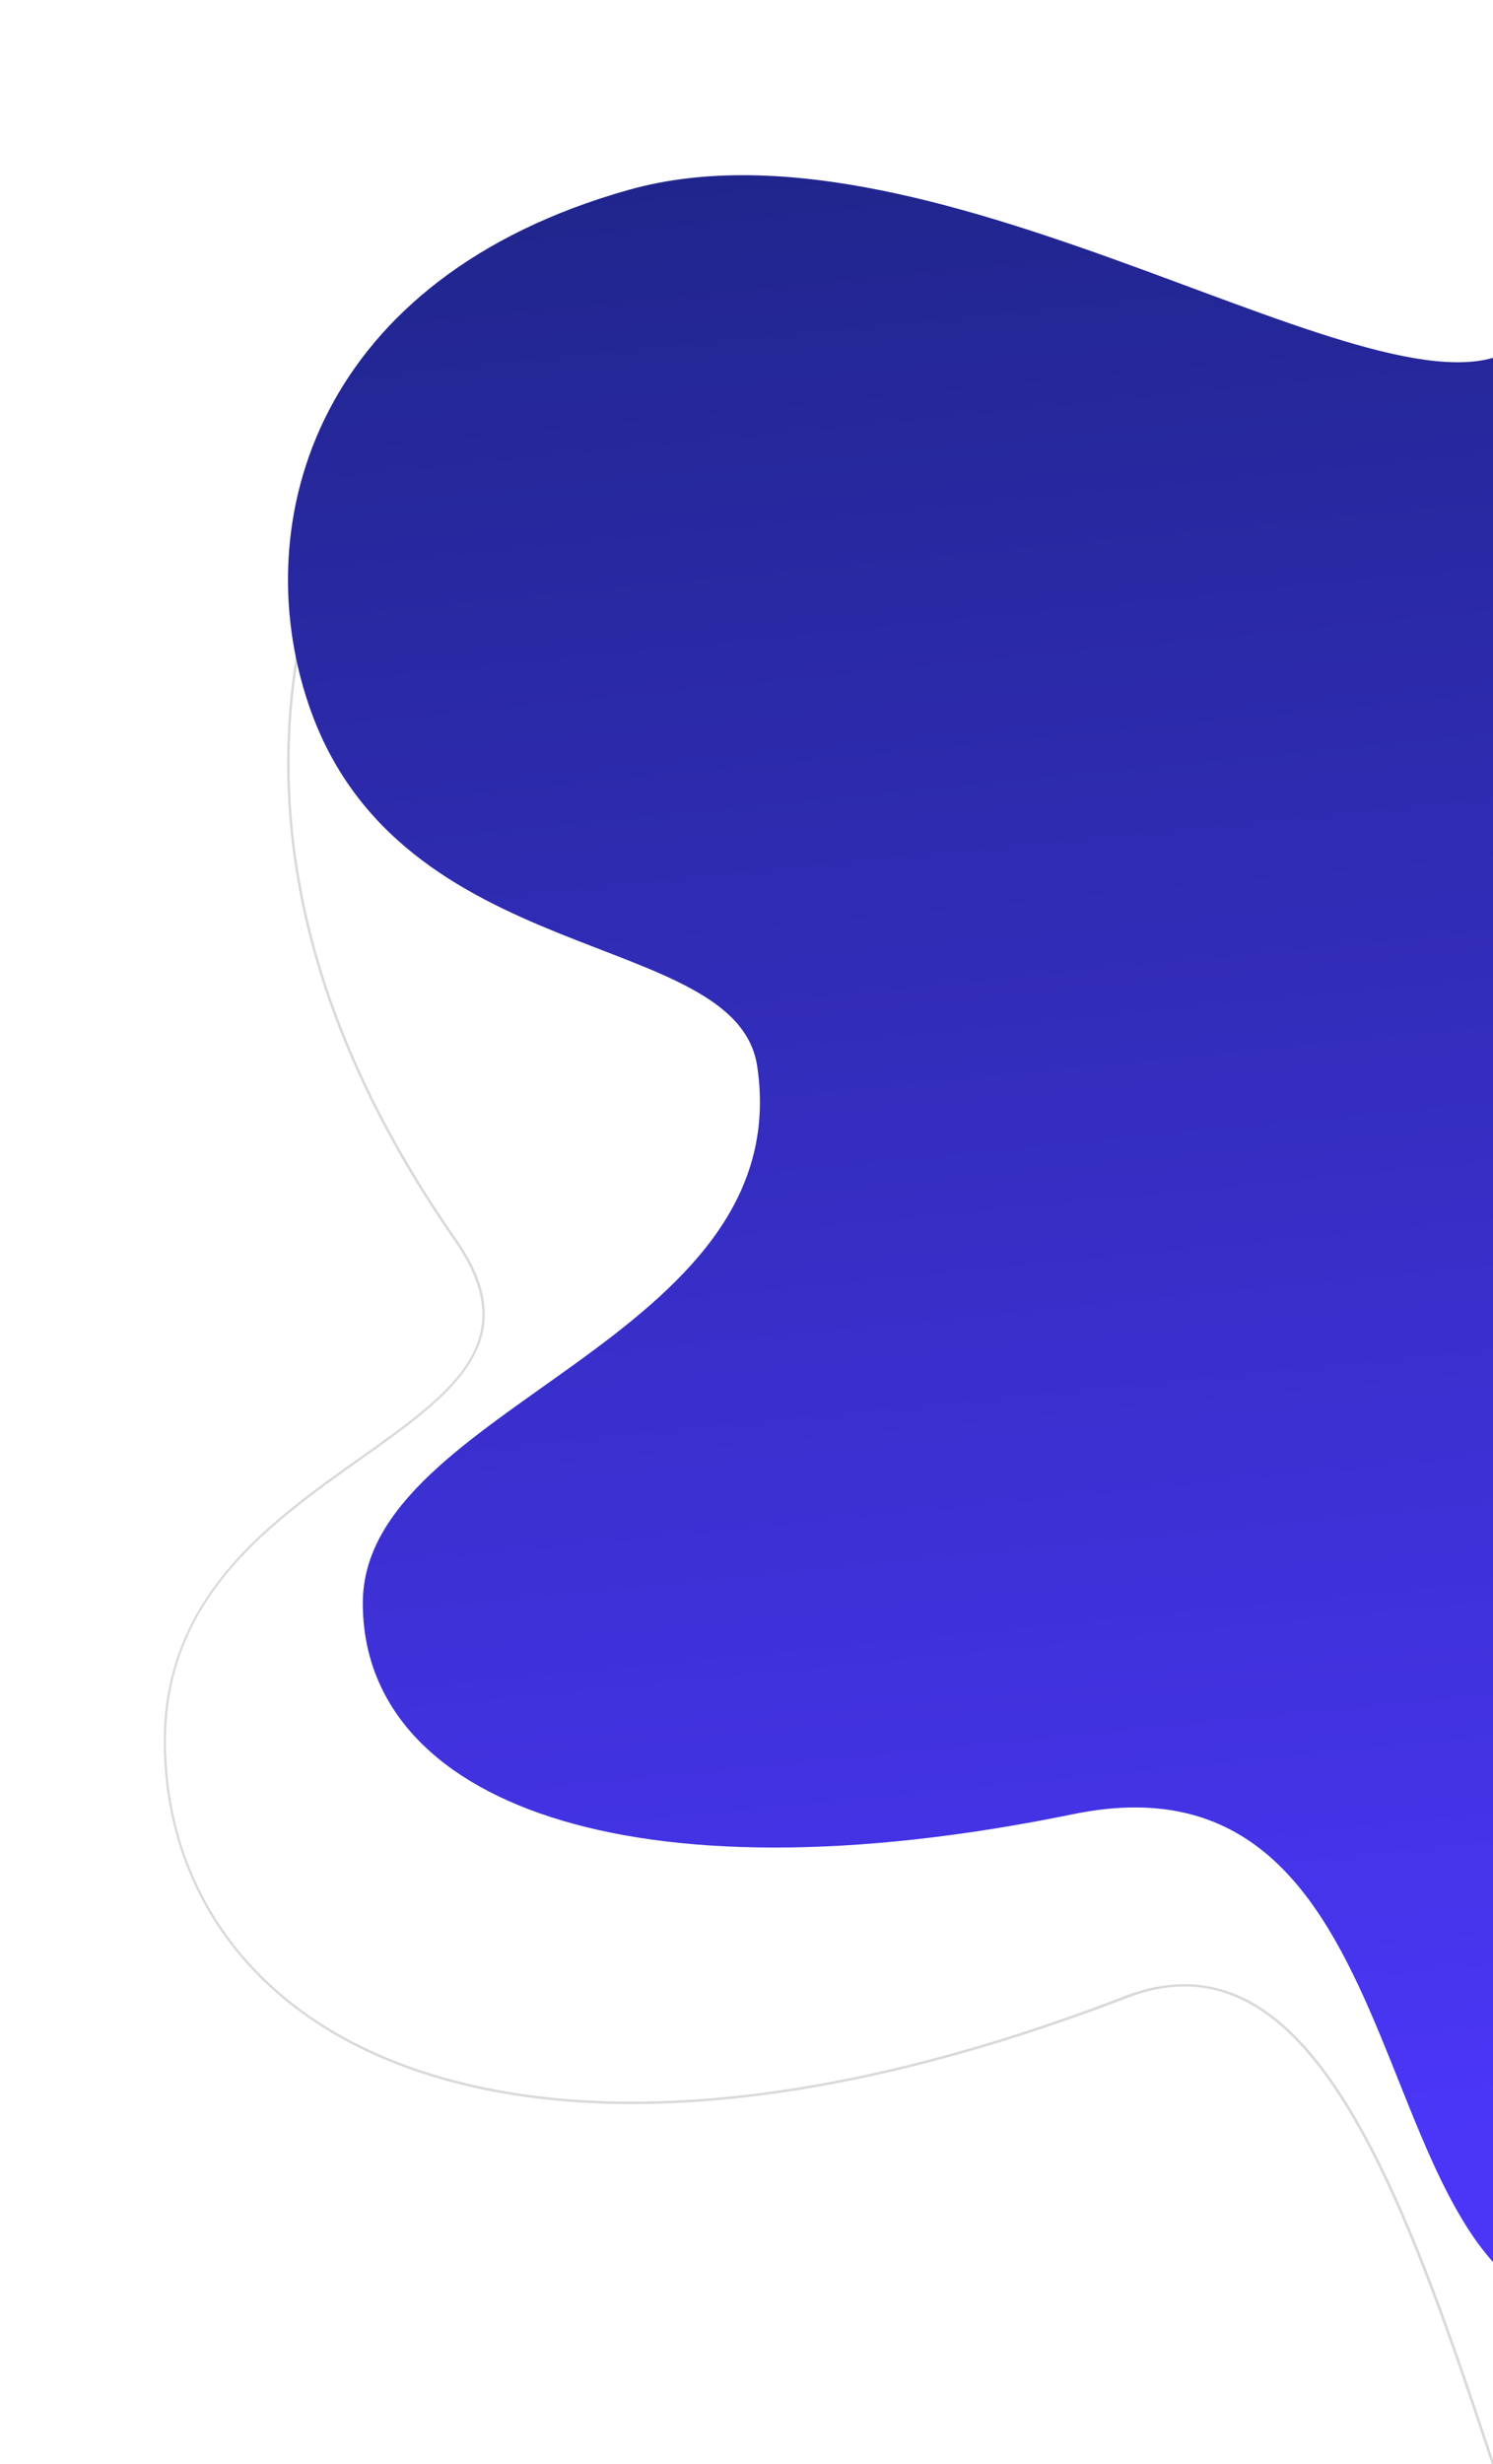 <svg class="js-intro-shape-right" version="1.1" xmlns="http://www.w3.org/2000/svg" xmlns:xlink="http://www.w3.org/1999/xlink" x="0px" y="0px" viewBox="0 0 600 990" xml:space="preserve"> <path class="js-path-animate-reference" fill="none" d="M693.4,691.4c4.5-62.2-38.6,39.9-30-51.9c42.3-450.2-5.3-407.1-10.6-401.1c-0.4,0.4-0.8,0.7-1.3,1C586.5,273.8,389.8,76.6,351,107c-49.3,38.6-162.3-34.8-175,53c-13.1,91-31.4,2.1-51.4,79c-29,111.7,20.7,205.1,58.5,259.3c56.1,80.5-116.8,84.6-116.8,201.2c0,116.5,134.1,199.8,386.4,102.8c138.2-53.1,148.6,367.7,261.5,387.9C868.7,1217.9,689.1,750,693.4,691.4z"></path> <path fill="#D9D9D9" class="u-hide-md" d="M726.6,1191.9c-3.9,0-8.1-0.4-12.5-1.2c-23.1-4.1-44-25.5-63.9-65.3c-17.7-35.5-33.2-82.2-48.1-127.4c-28.1-84.9-57.1-172.7-103.2-194.6c-14.4-6.8-29.4-7-46-0.6c-73.6,28.3-140.6,42.6-199,42.6c0,0-0.1,0-0.1,0c-52,0-96.7-11.8-129.2-34.2c-37.9-26-58.8-65.7-58.8-111.7c0-25.9,8.5-48.5,25.9-69.2c15.2-18,35.2-32.2,52.9-44.7c36.9-26.2,66.1-46.8,38.1-87c-60.9-87.4-80.6-174.7-58.6-259.7c9.7-37.4,19.4-36,27.9-34.7c3.5,0.5,6.8,1,9.9-1.3c5.7-4.2,10-17.9,13.6-42.9c3.4-23.4,14.3-37.5,33.5-43c17-4.9,38.1-2.8,60.3-0.6c30.1,3,61.3,6.1,81.4-9.7c18.1-14.2,68.2,19.2,126.1,57.8c65.5,43.6,139.6,93.1,174.5,74.6c0.4-0.2,0.8-0.5,1.1-0.9c1.5-1.7,5.5-5.4,10.2-3.4c9.8,4.2,15.8,30.3,17.9,77.5c3,68.3-2.6,178.4-16.6,327.3c-2.2,24-1.2,36.9,3.3,39.5c3,1.7,7.6-1.5,11.9-4.7c4.4-3.2,8.5-6.1,11.5-4.5c3.2,1.8,4.2,8.6,3.3,21.6l0,0c-1.2,15.7,11,61.1,26.4,118.6c17.2,64,38.5,143.7,49.6,213.3c13.1,81.9,9.4,132.8-11.4,155.3C750.5,1187.5,739.8,1191.9,726.6,1191.9z M476,797.2c8.1,0,15.9,1.8,23.4,5.3c46.5,22.1,75.6,110.1,103.7,195.2c14.9,45.1,30.3,91.8,48,127.2c19.8,39.5,40.4,60.7,63.2,64.8c18.7,3.4,33.3-0.6,43.5-11.7c46.5-50.6-4.6-241.4-38.5-367.7c-15.4-57.6-27.6-103.1-26.5-119l0,0c0.9-12.3,0-19.1-2.8-20.6c-2.4-1.4-6.5,1.6-10.4,4.4c-4.6,3.3-9.4,6.8-13,4.7c-4.9-2.8-6.1-15.6-3.8-40.4c14-148.8,19.6-258.9,16.6-327.2c-2.5-58.3-10.8-73.9-17.3-76.7c-4.1-1.8-7.7,1.6-9,3.1c-0.4,0.5-0.9,0.8-1.4,1.1c-5.3,2.8-11.4,4.1-18.3,4.1c-39.1,0-101.4-41.5-157.3-78.7c-55.2-36.8-107.3-71.5-124.9-57.8c-20.4,16-51.8,12.9-82.1,9.9c-43.9-4.3-85.3-8.4-92.7,42.8c-3.7,25.7-8,39.1-14,43.6c-3.4,2.6-7.1,2-10.6,1.5c-8.5-1.3-17.2-2.6-26.7,34c-22,84.7-2.3,171.8,58.4,258.9c13.1,18.8,14.8,34.6,5.2,49.9c-8.6,13.7-25.6,25.7-43.6,38.5c-36.7,26-78.4,55.5-78.4,113.1c0,45.7,20.7,85,58.4,110.9c32.4,22.2,76.9,34,128.7,34c0,0,0.1,0,0.1,0c58.3,0,125.1-14.3,198.6-42.6C460.6,798.7,468.4,797.2,476,797.2z"></path> <linearGradient id="intro-gradient" gradientUnits="userSpaceOnUse" x1="-5.154" y1="890.741" x2="-4.205" y2="890.428" gradientTransform="matrix(476.144 824.706 636.08 -367.241 -563822.125 331329.906)"> <stop offset="0" style="stop-color:#1a237e"></stop> <stop offset="1" style="stop-color:#4b36f8"></stop></linearGradient> <path class="js-path-animate" fill="url(#intro-gradient)" d="M145.8,644.1c0,79.6,106.6,121.5,285.5,84.8c146.3-30,112,200.8,213.2,200.8c138.5,0,37.1-332.5,49.1-377.8c12.7-48.1-41,35.7-20.5-35.5c106.3-369.4,44.6-304.1,44.6-304.1c-64.3,37.1-68.1-101.6-108.2-73c-50.6,36.2-232.3-98.1-356.9-63S99,208.6,123.9,282.7c36.2,107.6,172,89.8,180.4,145.7C320.8,538.9,145.8,564.6,145.8,644.1z"></path></svg>